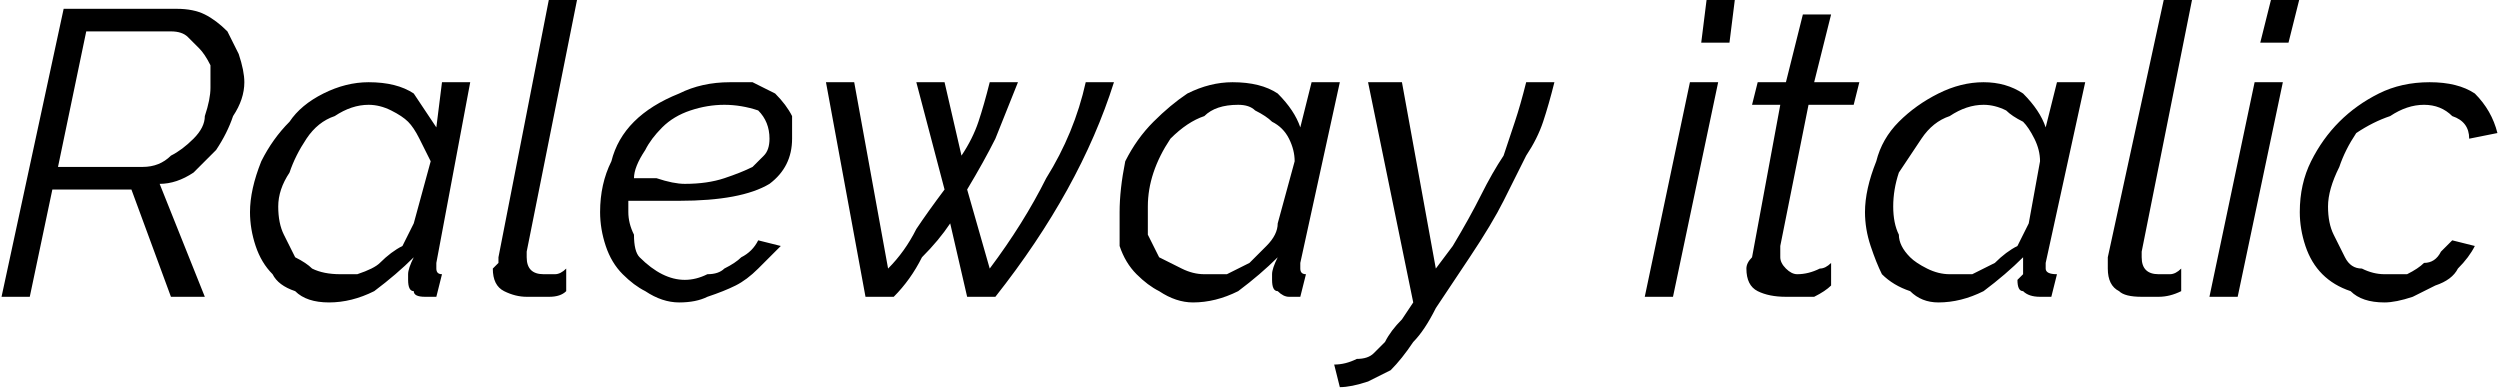 <svg xmlns="http://www.w3.org/2000/svg" viewBox="1.728 47.44 442.728 68.688"><path d="M7 100L2 100L13 49L33 49Q36 49 38 50Q40 51 42 53Q43 55 44 57Q45 60 45 62L45 62Q45 65 43 68Q42 71 40 74Q38 76 36 78Q33 80 30 80L30 80L38 100L32 100L25 81L11 81L7 100ZM12 77L27 77Q30 77 32 75Q34 74 36 72Q38 70 38 68Q39 65 39 63L39 63Q39 61 39 59Q38 57 37 56Q36 55 35 54Q34 53 32 53L32 53L17 53L12 77ZM60 101L60 101Q56 101 54 99Q51 98 50 96Q48 94 47 91Q46 88 46 85L46 85Q46 81 48 76Q50 72 53 69Q55 66 59 64Q63 62 67 62L67 62Q72 62 75 64Q77 67 79 70L79 70L80 62L85 62L79 94Q79 94 79 95L79 95Q79 96 80 96L80 96L79 100Q78 100 78 100Q77 100 77 100L77 100Q75 100 75 99Q74 99 74 97L74 97Q74 97 74 96Q74 95 75 93L75 93Q72 96 68 99Q64 101 60 101ZM62 96L62 96Q63 96 65 96Q68 95 69 94Q71 92 73 91Q74 89 75 87L75 87L78 76Q77 74 76 72Q75 70 74 69Q73 68 71 67Q69 66 67 66L67 66Q64 66 61 68Q58 69 56 72Q54 75 53 78Q51 81 51 84L51 84Q51 87 52 89Q53 91 54 93Q56 94 57 95Q59 96 62 96ZM95 100L95 100Q93 100 91 99Q89 98 89 95L89 95Q89 95 90 94Q90 94 90 93L90 93L99 47L104 47L95 92Q95 92 95 92Q95 92 95 93L95 93Q95 96 98 96L98 96Q99 96 100 96Q101 96 102 95L102 95L102 99Q101 100 99 100Q97 100 95 100ZM122 101L122 101Q119 101 116 99Q114 98 112 96Q110 94 109 91Q108 88 108 85L108 85Q108 80 110 76Q111 72 114 69Q117 66 122 64Q126 62 131 62L131 62Q133 62 135 62Q137 63 139 64Q141 66 142 68Q142 69 142 72L142 72Q142 77 138 80Q133 83 122 83L122 83Q120 83 118 83Q116 83 113 83L113 83Q113 83 113 84Q113 84 113 85L113 85Q113 87 114 89Q114 92 115 93Q117 95 119 96Q121 97 123 97L123 97Q125 97 127 96Q129 96 130 95Q132 94 133 93Q135 92 136 90L136 90L140 91Q138 93 136 95Q134 97 132 98Q130 99 127 100Q125 101 122 101ZM130 66L130 66Q127 66 124 67Q121 68 119 70Q117 72 116 74Q114 77 114 79L114 79Q116 79 118 79Q121 80 123 80L123 80Q127 80 130 79Q133 78 135 77Q136 76 137 75Q138 74 138 72L138 72Q138 69 136 67Q133 66 130 66ZM155 100L148 62L153 62L159 95Q162 92 164 88Q166 85 169 81L169 81L164 62L169 62L172 75Q174 72 175 69Q176 66 177 62L177 62L182 62Q180 67 178 72Q176 76 173 81L173 81L177 95Q183 87 187 79Q192 71 194 62L194 62L199 62Q193 81 178 100L178 100L173 100L170 87Q168 90 165 93Q163 97 160 100L160 100L155 100ZM213 101L213 101Q210 101 207 99Q205 98 203 96Q201 94 200 91Q200 88 200 85L200 85Q200 81 201 76Q203 72 206 69Q209 66 212 64Q216 62 220 62L220 62Q225 62 228 64Q231 67 232 70L232 70L234 62L239 62L232 94Q232 94 232 95L232 95Q232 96 233 96L233 96L232 100Q232 100 231 100Q231 100 230 100L230 100Q229 100 228 99Q227 99 227 97L227 97Q227 97 227 96Q227 95 228 93L228 93Q225 96 221 99Q217 101 213 101ZM215 96L215 96Q217 96 219 96Q221 95 223 94Q225 92 226 91Q228 89 228 87L228 87L231 76Q231 74 230 72Q229 70 227 69Q226 68 224 67Q223 66 221 66L221 66Q217 66 215 68Q212 69 209 72Q207 75 206 78Q205 81 205 84L205 84Q205 87 205 89Q206 91 207 93Q209 94 211 95Q213 96 215 96ZM239 116L238 112Q240 112 242 111Q244 111 245 110Q246 109 247 108Q248 106 250 104L250 104L252 101L244 62L250 62L256 95L259 91Q262 86 264 82Q266 78 268 75Q269 72 270 69Q271 66 272 62L272 62L277 62Q276 66 275 69Q274 72 272 75Q270 79 268 83Q266 87 262 93L262 93L256 102Q254 106 252 108Q250 111 248 113Q246 114 244 115Q241 116 239 116L239 116ZM293 100L301 62L306 62L298 100L293 100ZM303 55L304 47L309 47L308 55L303 55ZM318 100L318 100Q315 100 313 99Q311 98 311 95L311 95Q311 94 312 93L312 93L317 66L312 66L313 62L318 62L321 50L326 50L323 62L331 62L330 66L322 66L317 91Q317 92 317 92Q317 92 317 93L317 93Q317 94 318 95Q319 96 320 96L320 96Q322 96 324 95Q325 95 326 94L326 94L326 98Q325 99 323 100Q321 100 318 100ZM345 101L345 101Q342 101 340 99Q337 98 335 96Q334 94 333 91Q332 88 332 85L332 85Q332 81 334 76Q335 72 338 69Q341 66 345 64Q349 62 353 62L353 62Q357 62 360 64Q363 67 364 70L364 70L366 62L371 62L364 94Q364 94 364 95L364 95Q364 96 366 96L366 96L365 100Q364 100 364 100Q363 100 363 100L363 100Q361 100 360 99Q359 99 359 97L359 97Q359 97 360 96Q360 95 360 93L360 93Q357 96 353 99Q349 101 345 101ZM347 96L347 96Q349 96 351 96Q353 95 355 94Q357 92 359 91Q360 89 361 87L361 87L363 76Q363 74 362 72Q361 70 360 69Q358 68 357 67Q355 66 353 66L353 66Q350 66 347 68Q344 69 342 72Q340 75 338 78Q337 81 337 84L337 84Q337 87 338 89Q338 91 340 93Q341 94 343 95Q345 96 347 96ZM381 100L381 100Q378 100 377 99Q375 98 375 95L375 95Q375 95 375 94Q375 94 375 93L375 93L385 47L390 47L381 92Q381 92 381 92Q381 92 381 93L381 93Q381 96 384 96L384 96Q385 96 386 96Q387 96 388 95L388 95L388 99Q386 100 384 100Q382 100 381 100ZM393 100L401 62L406 62L398 100L393 100ZM402 55L404 47L409 47L407 55L402 55ZM424 101L424 101Q420 101 418 99Q415 98 413 96Q411 94 410 91Q409 88 409 85L409 85Q409 80 411 76Q413 72 416 69Q419 66 423 64Q427 62 432 62L432 62Q437 62 440 64Q443 67 444 71L444 71L439 72Q439 69 436 68Q434 66 431 66L431 66Q428 66 425 68Q422 69 419 71Q417 74 416 77Q414 81 414 84L414 84Q414 87 415 89Q416 91 417 93Q418 95 420 95Q422 96 424 96L424 96Q426 96 428 96Q430 95 431 94Q433 94 434 92Q435 91 436 90L436 90L440 91Q439 93 437 95Q436 97 433 98Q431 99 429 100Q426 101 424 101Z"/></svg>